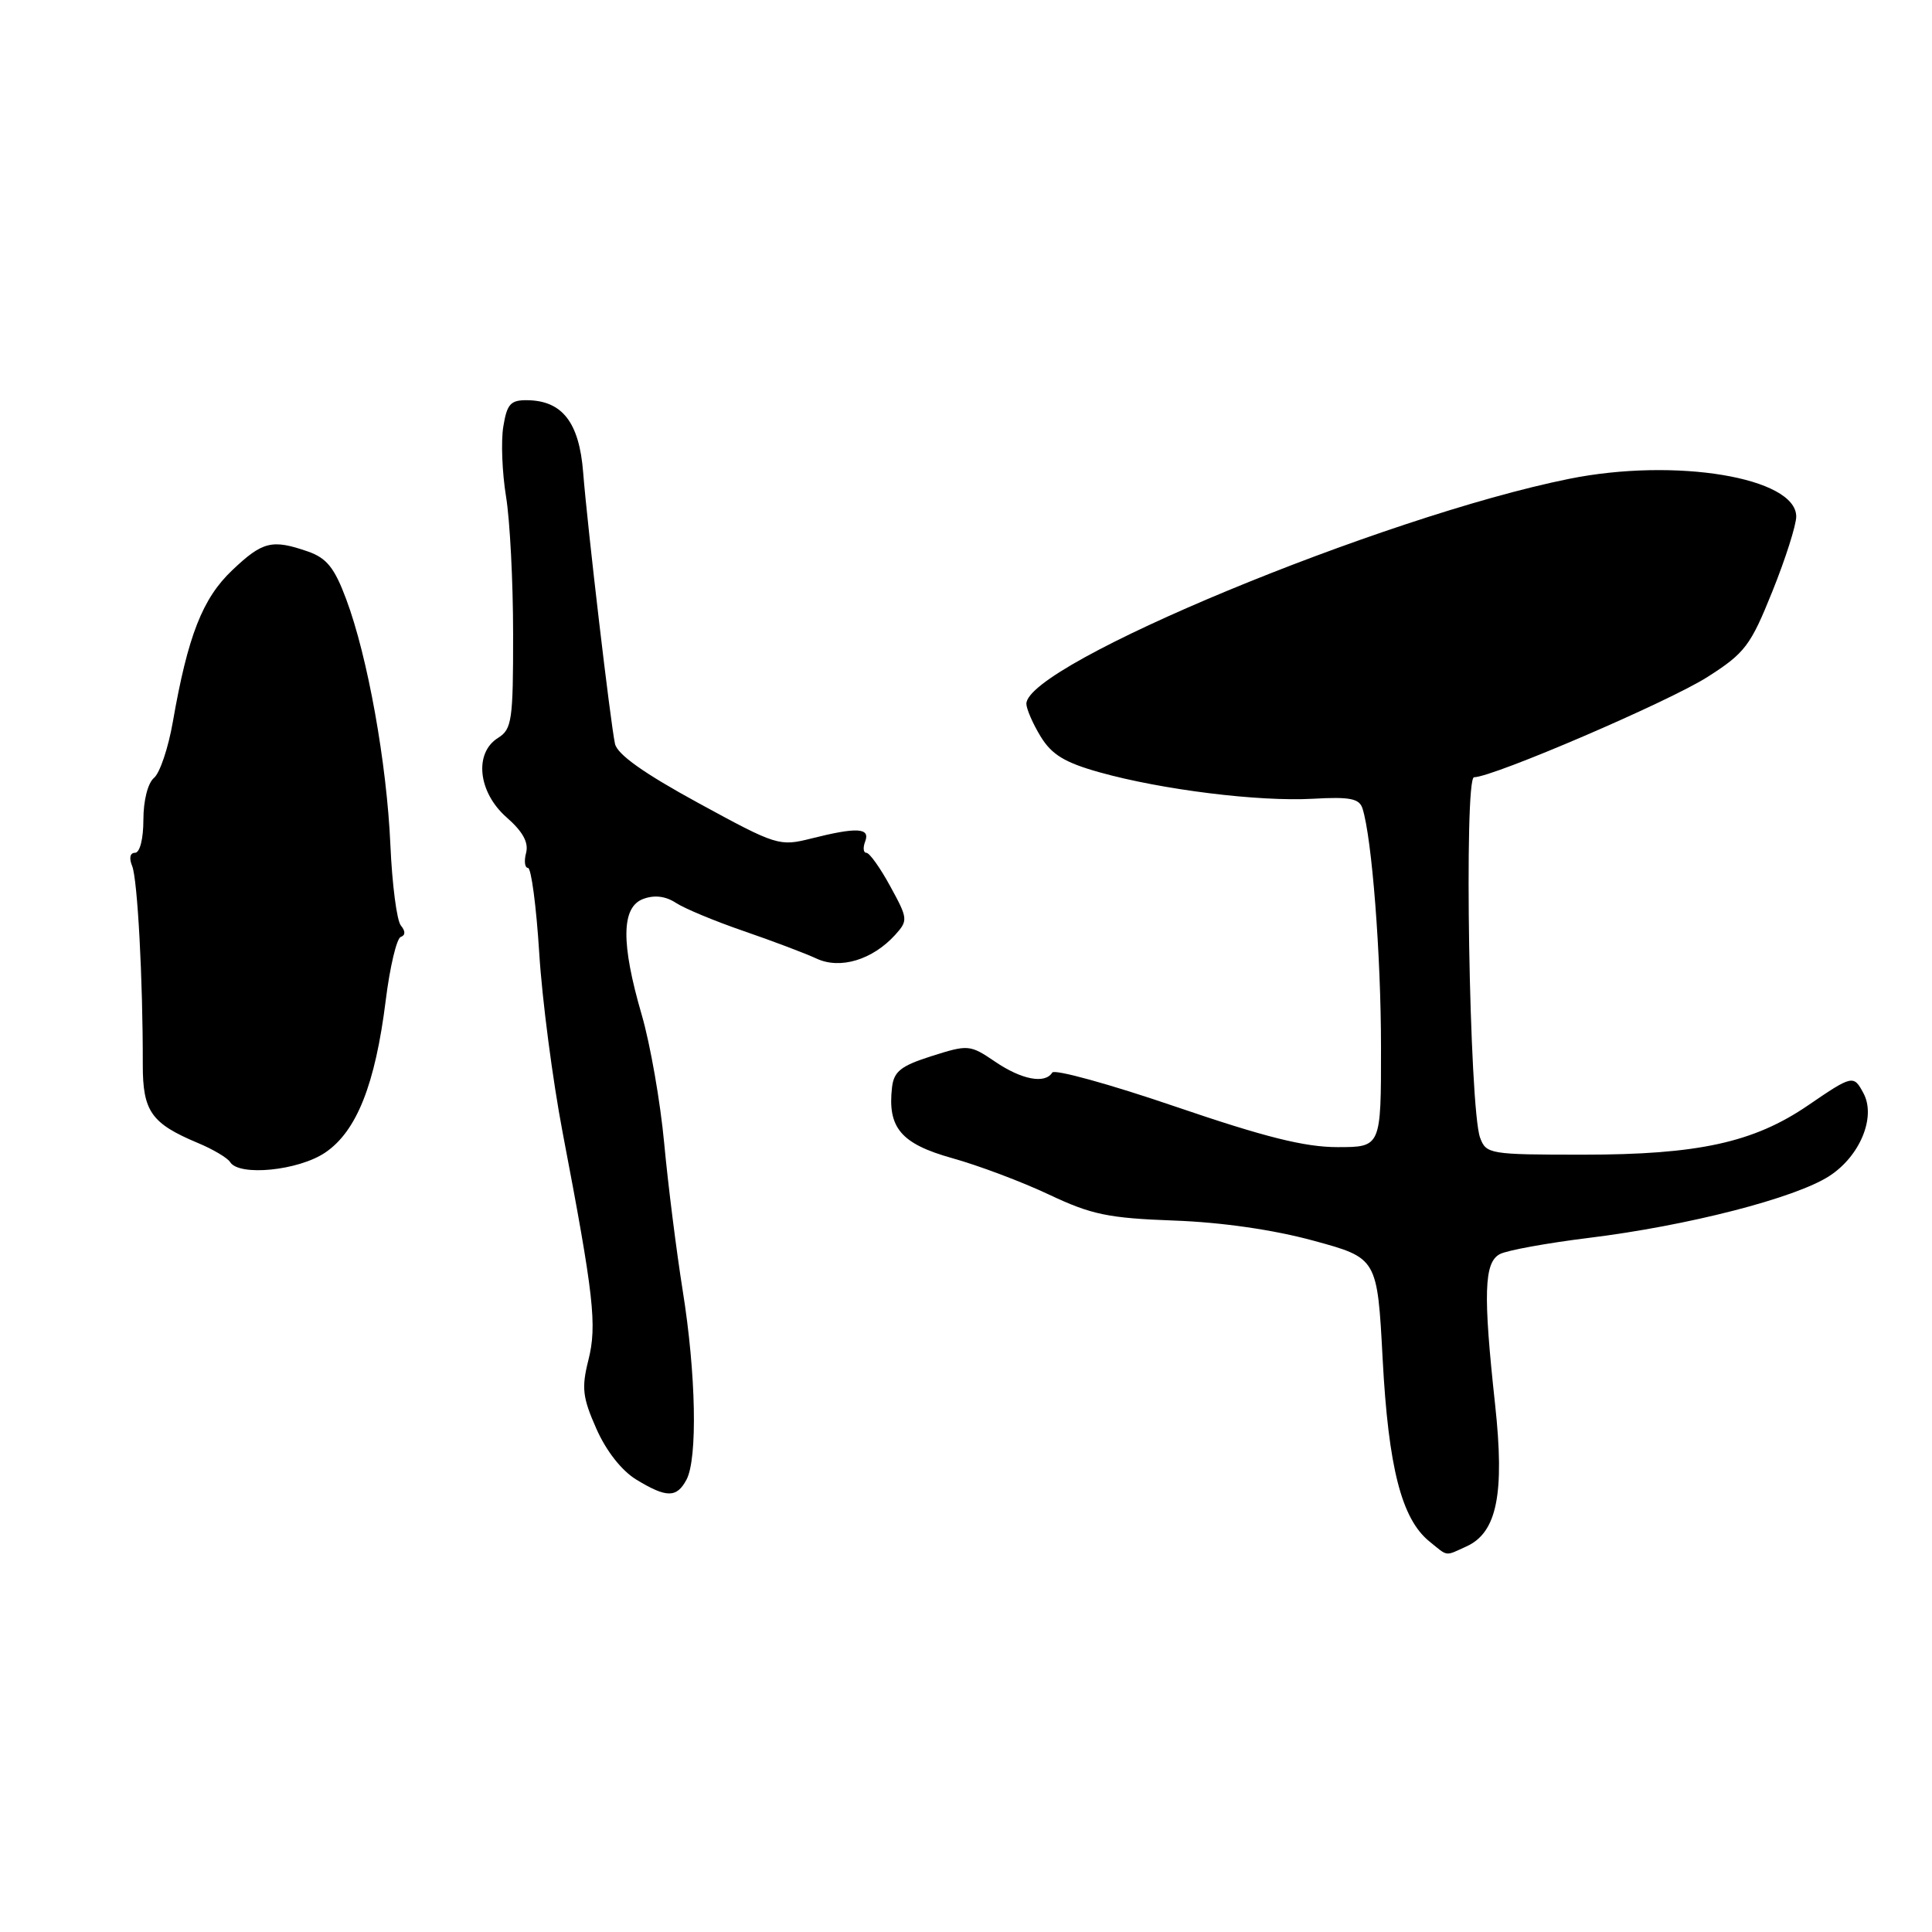 <?xml version="1.0" encoding="UTF-8" standalone="no"?>
<!DOCTYPE svg PUBLIC "-//W3C//DTD SVG 1.1//EN" "http://www.w3.org/Graphics/SVG/1.1/DTD/svg11.dtd" >
<svg xmlns="http://www.w3.org/2000/svg" xmlns:xlink="http://www.w3.org/1999/xlink" version="1.1" viewBox="0 0 256 256">
 <g >
 <path fill="currentColor"
d=" M 194.33 204.90 C 198.36 203.06 199.39 197.93 198.11 186.12 C 196.51 171.41 196.64 167.26 198.75 166.17 C 199.71 165.67 205.00 164.71 210.50 164.03 C 223.62 162.42 237.86 158.76 242.38 155.84 C 246.46 153.21 248.61 148.01 246.92 144.86 C 245.61 142.41 245.47 142.44 239.57 146.47 C 232.37 151.39 225.01 153.00 209.77 153.00 C 197.39 153.00 196.92 152.92 196.12 150.75 C 194.69 146.89 193.96 103.00 195.32 102.99 C 197.88 102.96 221.18 92.95 226.27 89.69 C 231.22 86.53 231.96 85.55 234.85 78.36 C 236.59 74.04 238.01 69.57 238.01 68.44 C 237.99 63.26 222.00 60.61 207.91 63.45 C 183.19 68.44 135.99 88.01 136.00 93.26 C 136.01 93.94 136.85 95.89 137.89 97.59 C 139.36 99.99 141.07 101.04 145.68 102.33 C 153.95 104.65 166.79 106.24 173.96 105.84 C 178.89 105.56 180.12 105.81 180.54 107.13 C 181.79 111.06 182.99 126.54 182.99 138.75 C 183.00 152.00 183.00 152.00 177.23 152.00 C 172.88 152.00 167.61 150.68 155.72 146.62 C 147.06 143.66 139.72 141.64 139.43 142.12 C 138.47 143.66 135.38 143.07 131.86 140.68 C 128.53 138.42 128.30 138.40 123.47 139.93 C 119.39 141.22 118.45 141.96 118.20 144.06 C 117.58 149.43 119.38 151.56 126.17 153.46 C 129.65 154.43 135.43 156.60 139.00 158.29 C 144.63 160.95 146.85 161.41 155.56 161.73 C 161.89 161.96 168.75 162.95 174.06 164.40 C 182.50 166.70 182.50 166.70 183.21 180.10 C 183.97 194.43 185.71 201.24 189.38 204.23 C 191.93 206.30 191.40 206.23 194.33 204.90 Z  M 90.96 196.07 C 92.45 193.29 92.23 182.01 90.46 171.00 C 89.63 165.78 88.52 157.00 88.01 151.50 C 87.50 146.00 86.16 138.35 85.04 134.50 C 82.26 124.95 82.32 120.19 85.24 119.11 C 86.72 118.56 88.20 118.74 89.57 119.64 C 90.71 120.39 94.76 122.07 98.57 123.38 C 102.38 124.69 106.72 126.33 108.20 127.02 C 111.34 128.48 115.62 127.18 118.63 123.86 C 120.33 121.97 120.31 121.72 117.97 117.45 C 116.64 115.00 115.21 113.00 114.80 113.00 C 114.40 113.00 114.32 112.33 114.64 111.50 C 115.34 109.68 113.55 109.58 107.52 111.10 C 103.26 112.17 102.93 112.07 92.55 106.41 C 85.34 102.48 81.80 99.97 81.49 98.56 C 80.89 95.80 77.86 70.01 77.27 62.58 C 76.75 55.98 74.51 53.09 69.88 53.03 C 67.65 53.00 67.18 53.52 66.69 56.53 C 66.37 58.47 66.54 62.64 67.05 65.78 C 67.57 68.93 67.99 77.13 67.99 84.01 C 68.00 95.44 67.83 96.63 66.00 97.77 C 62.79 99.77 63.34 104.97 67.11 108.29 C 69.27 110.18 70.07 111.63 69.71 113.01 C 69.42 114.10 69.54 115.00 69.96 115.00 C 70.39 115.00 71.06 120.06 71.45 126.25 C 71.83 132.44 73.23 143.12 74.54 150.00 C 78.70 171.76 79.13 175.59 77.96 180.24 C 77.04 183.90 77.19 185.18 79.02 189.31 C 80.32 192.26 82.37 194.87 84.32 196.06 C 88.32 198.49 89.66 198.50 90.96 196.07 Z  M 43.08 152.73 C 47.25 149.92 49.72 143.71 51.11 132.56 C 51.66 128.13 52.56 124.34 53.10 124.15 C 53.73 123.93 53.74 123.39 53.12 122.64 C 52.58 122.00 51.96 117.20 51.73 111.99 C 51.25 101.10 48.72 86.99 45.87 79.39 C 44.32 75.23 43.29 73.95 40.81 73.08 C 36.05 71.43 34.80 71.73 30.78 75.55 C 26.83 79.29 24.89 84.25 22.90 95.66 C 22.30 99.10 21.18 102.44 20.40 103.08 C 19.59 103.76 19.00 106.08 19.00 108.62 C 19.00 111.16 18.53 113.00 17.89 113.00 C 17.23 113.00 17.08 113.70 17.51 114.75 C 18.22 116.45 18.94 129.81 18.92 141.05 C 18.91 147.26 20.04 148.86 26.22 151.45 C 28.22 152.28 30.15 153.43 30.49 153.98 C 31.68 155.90 39.53 155.12 43.08 152.73 Z "/>
</g>
</svg>
